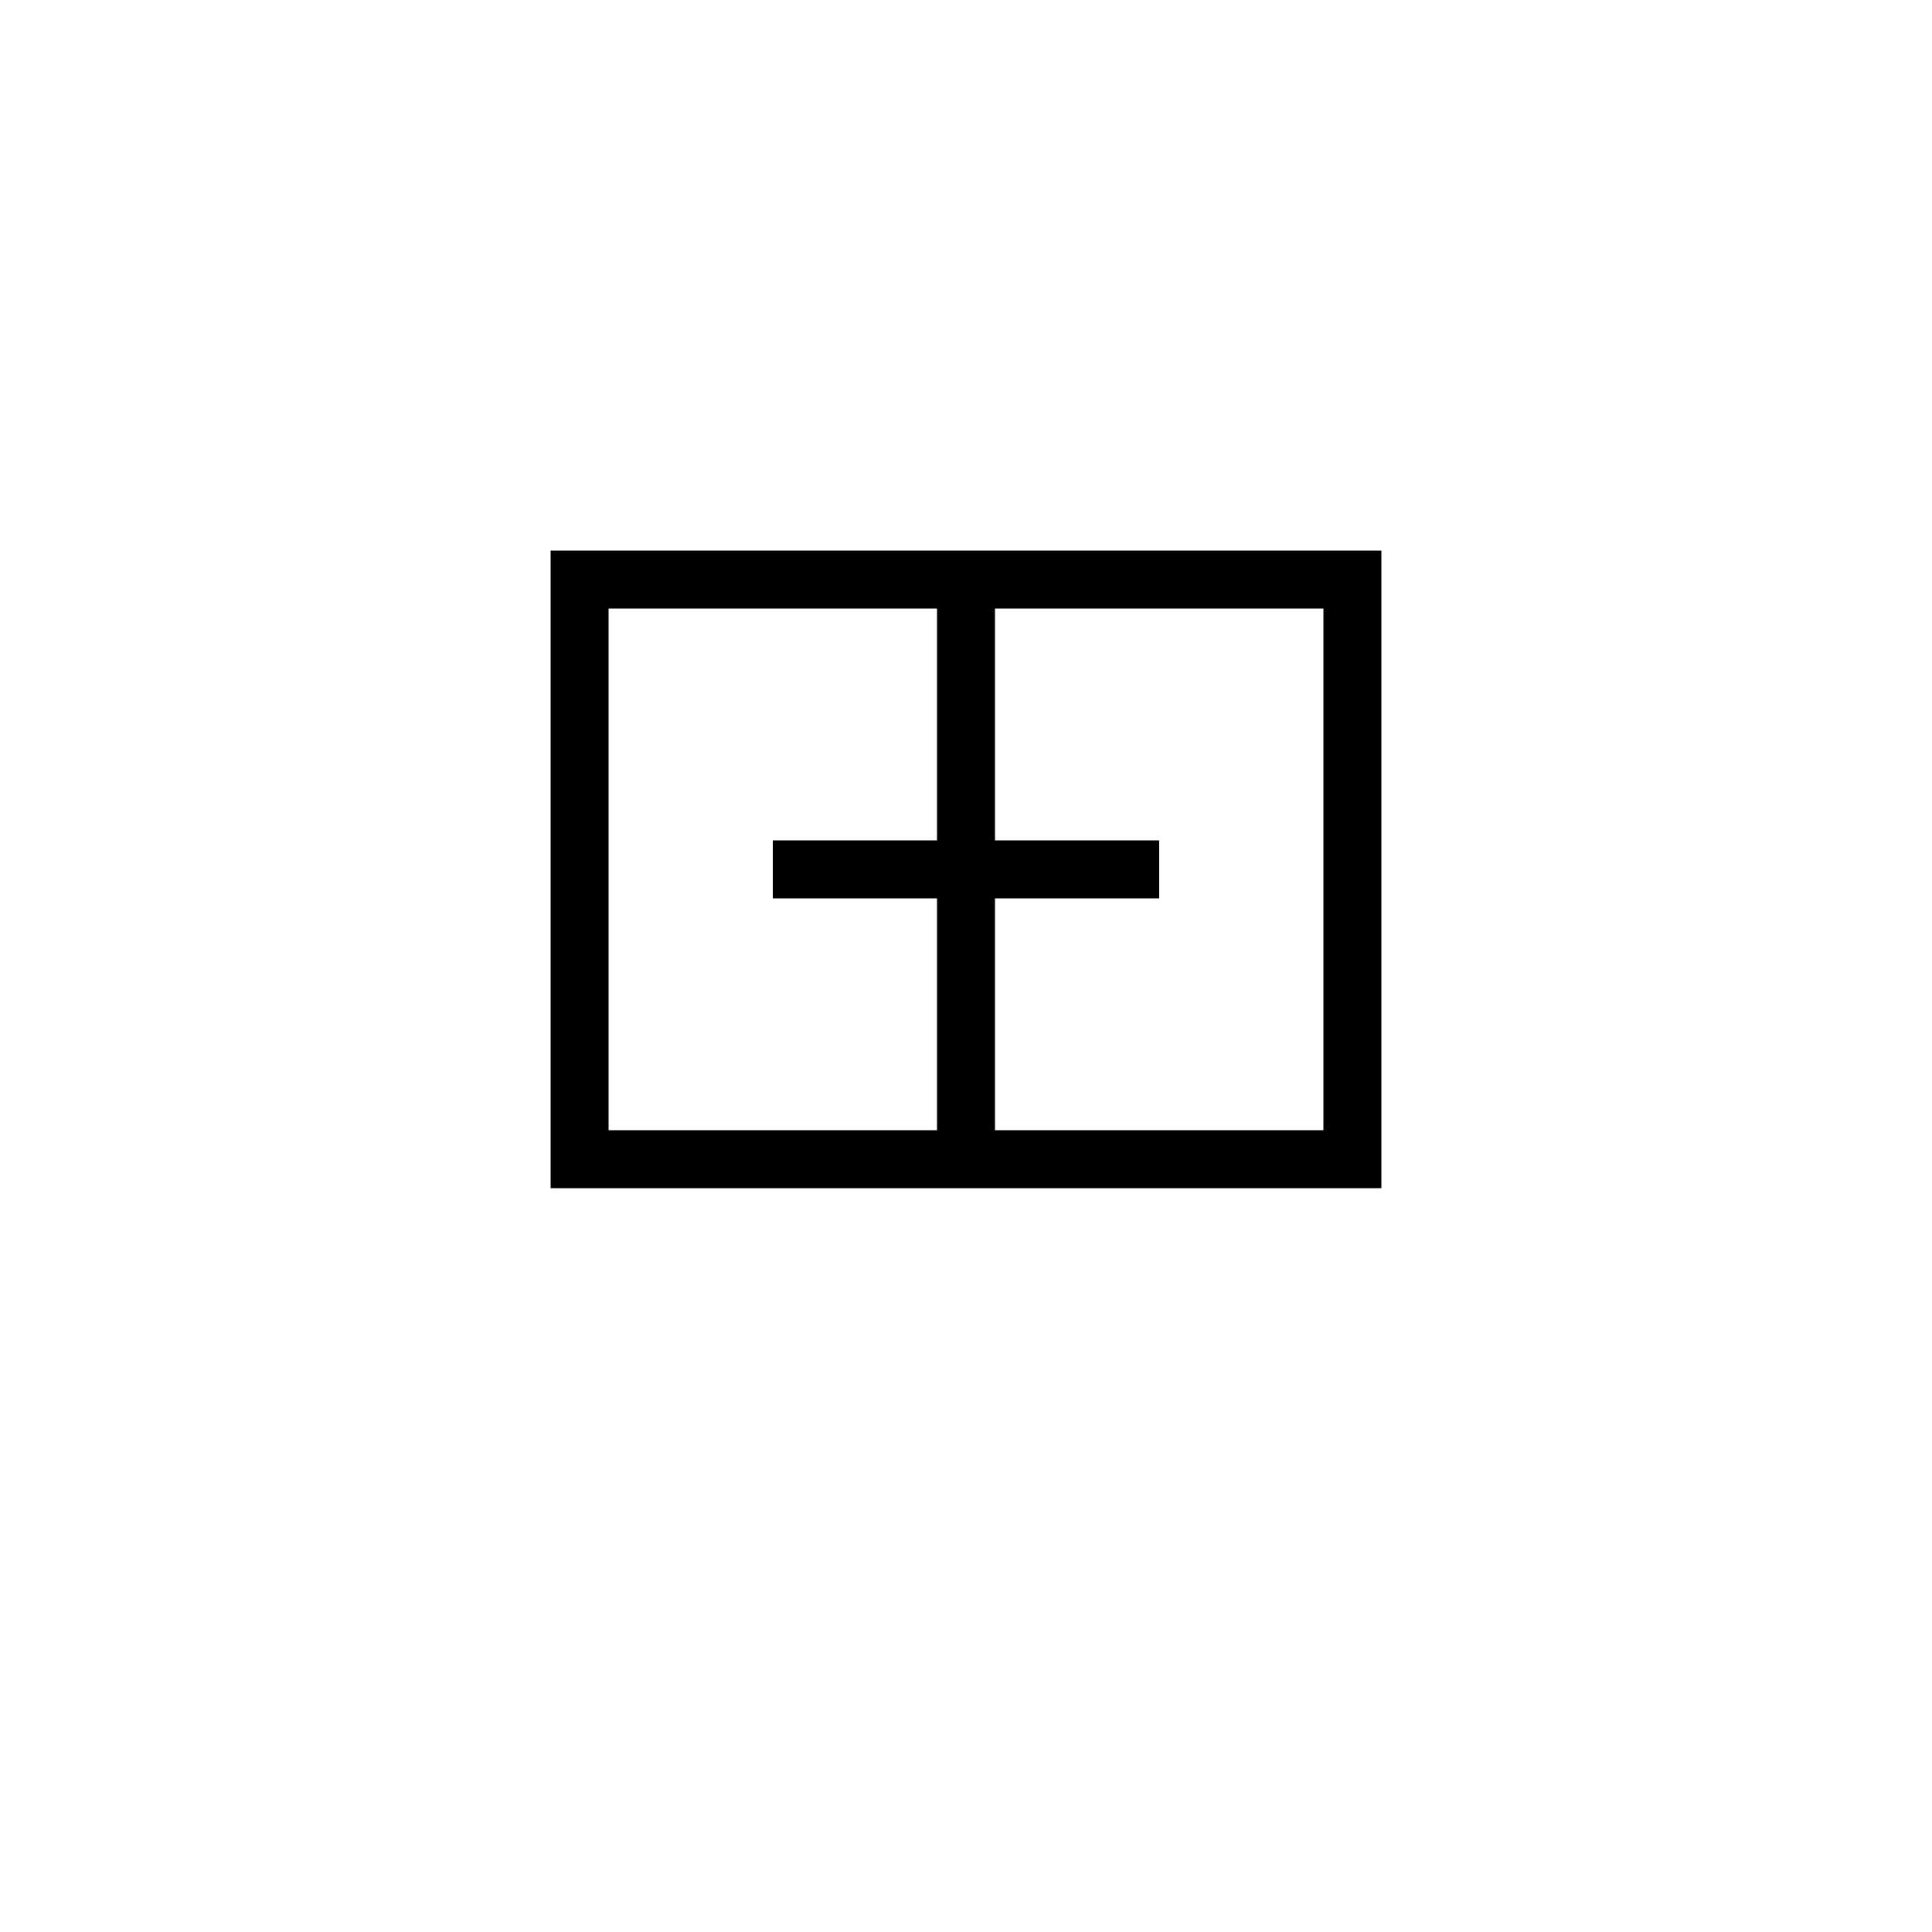 <svg xmlns="http://www.w3.org/2000/svg" viewBox="0 0 100 100">
  <g stroke="black" stroke-width="3" fill="none">
    <!-- 外枠（口） -->
    <rect x="30" y="30" width="40" height="30"/>
    <!-- 中央の十 -->
    <line x1="50" y1="30" x2="50" y2="60"/>
    <line x1="40" y1="45" x2="60" y2="45"/>
    <!-- 下にもう1本（重み） -->
  </g>
</svg>
